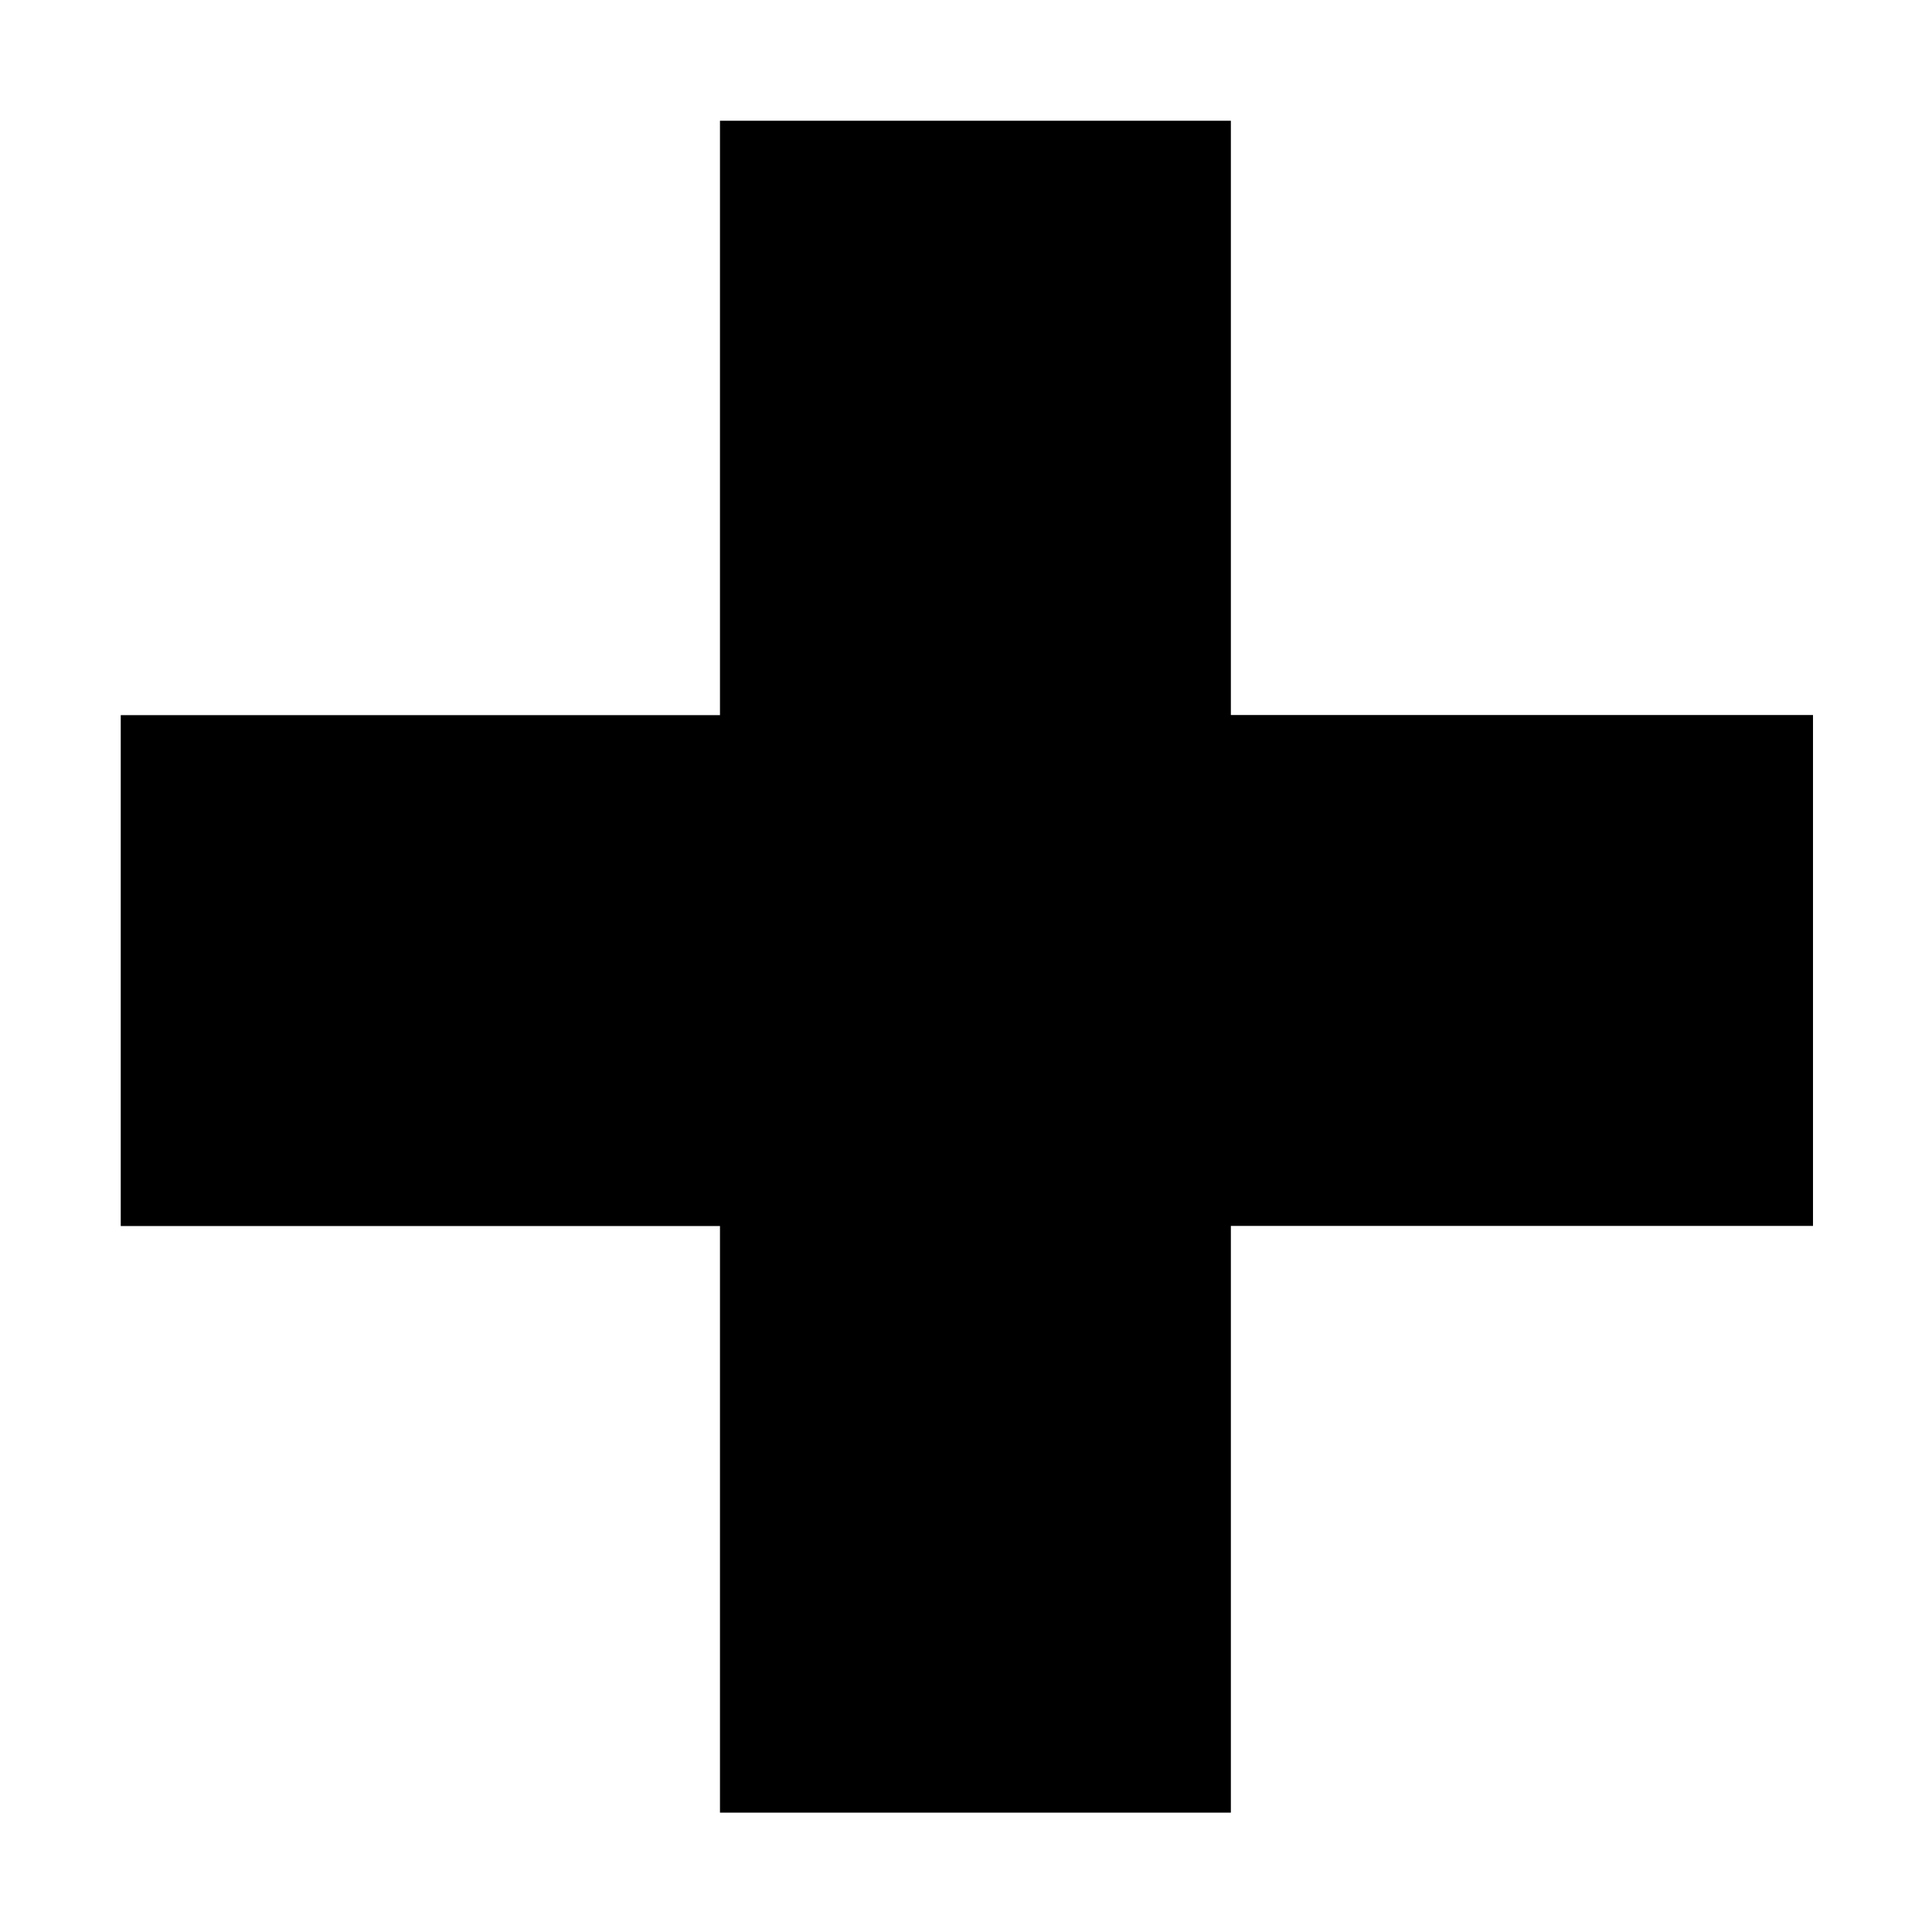 <?xml version="1.0" encoding="utf-8"?>
<!-- Generator: Adobe Illustrator 16.0.0, SVG Export Plug-In . SVG Version: 6.00 Build 0)  -->
<!DOCTYPE svg PUBLIC "-//W3C//DTD SVG 1.1//EN" "http://www.w3.org/Graphics/SVG/1.1/DTD/svg11.dtd">
<svg version="1.1" id="Layer_1" xmlns="http://www.w3.org/2000/svg" xmlns:xlink="http://www.w3.org/1999/xlink" x="0px" y="0px"
	 width="32px" height="32px" viewBox="0 0 32 32" enable-background="new 0 0 32 32" xml:space="preserve">
<polygon points="11.925,30.027 11.925,20.307 2,20.307 2,11.845 11.925,11.845 11.925,2 20.387,2 20.387,11.843 30.029,11.843 
	30.029,20.305 20.387,20.305 20.387,30.023 11.925,30.023 "/>
</svg>
